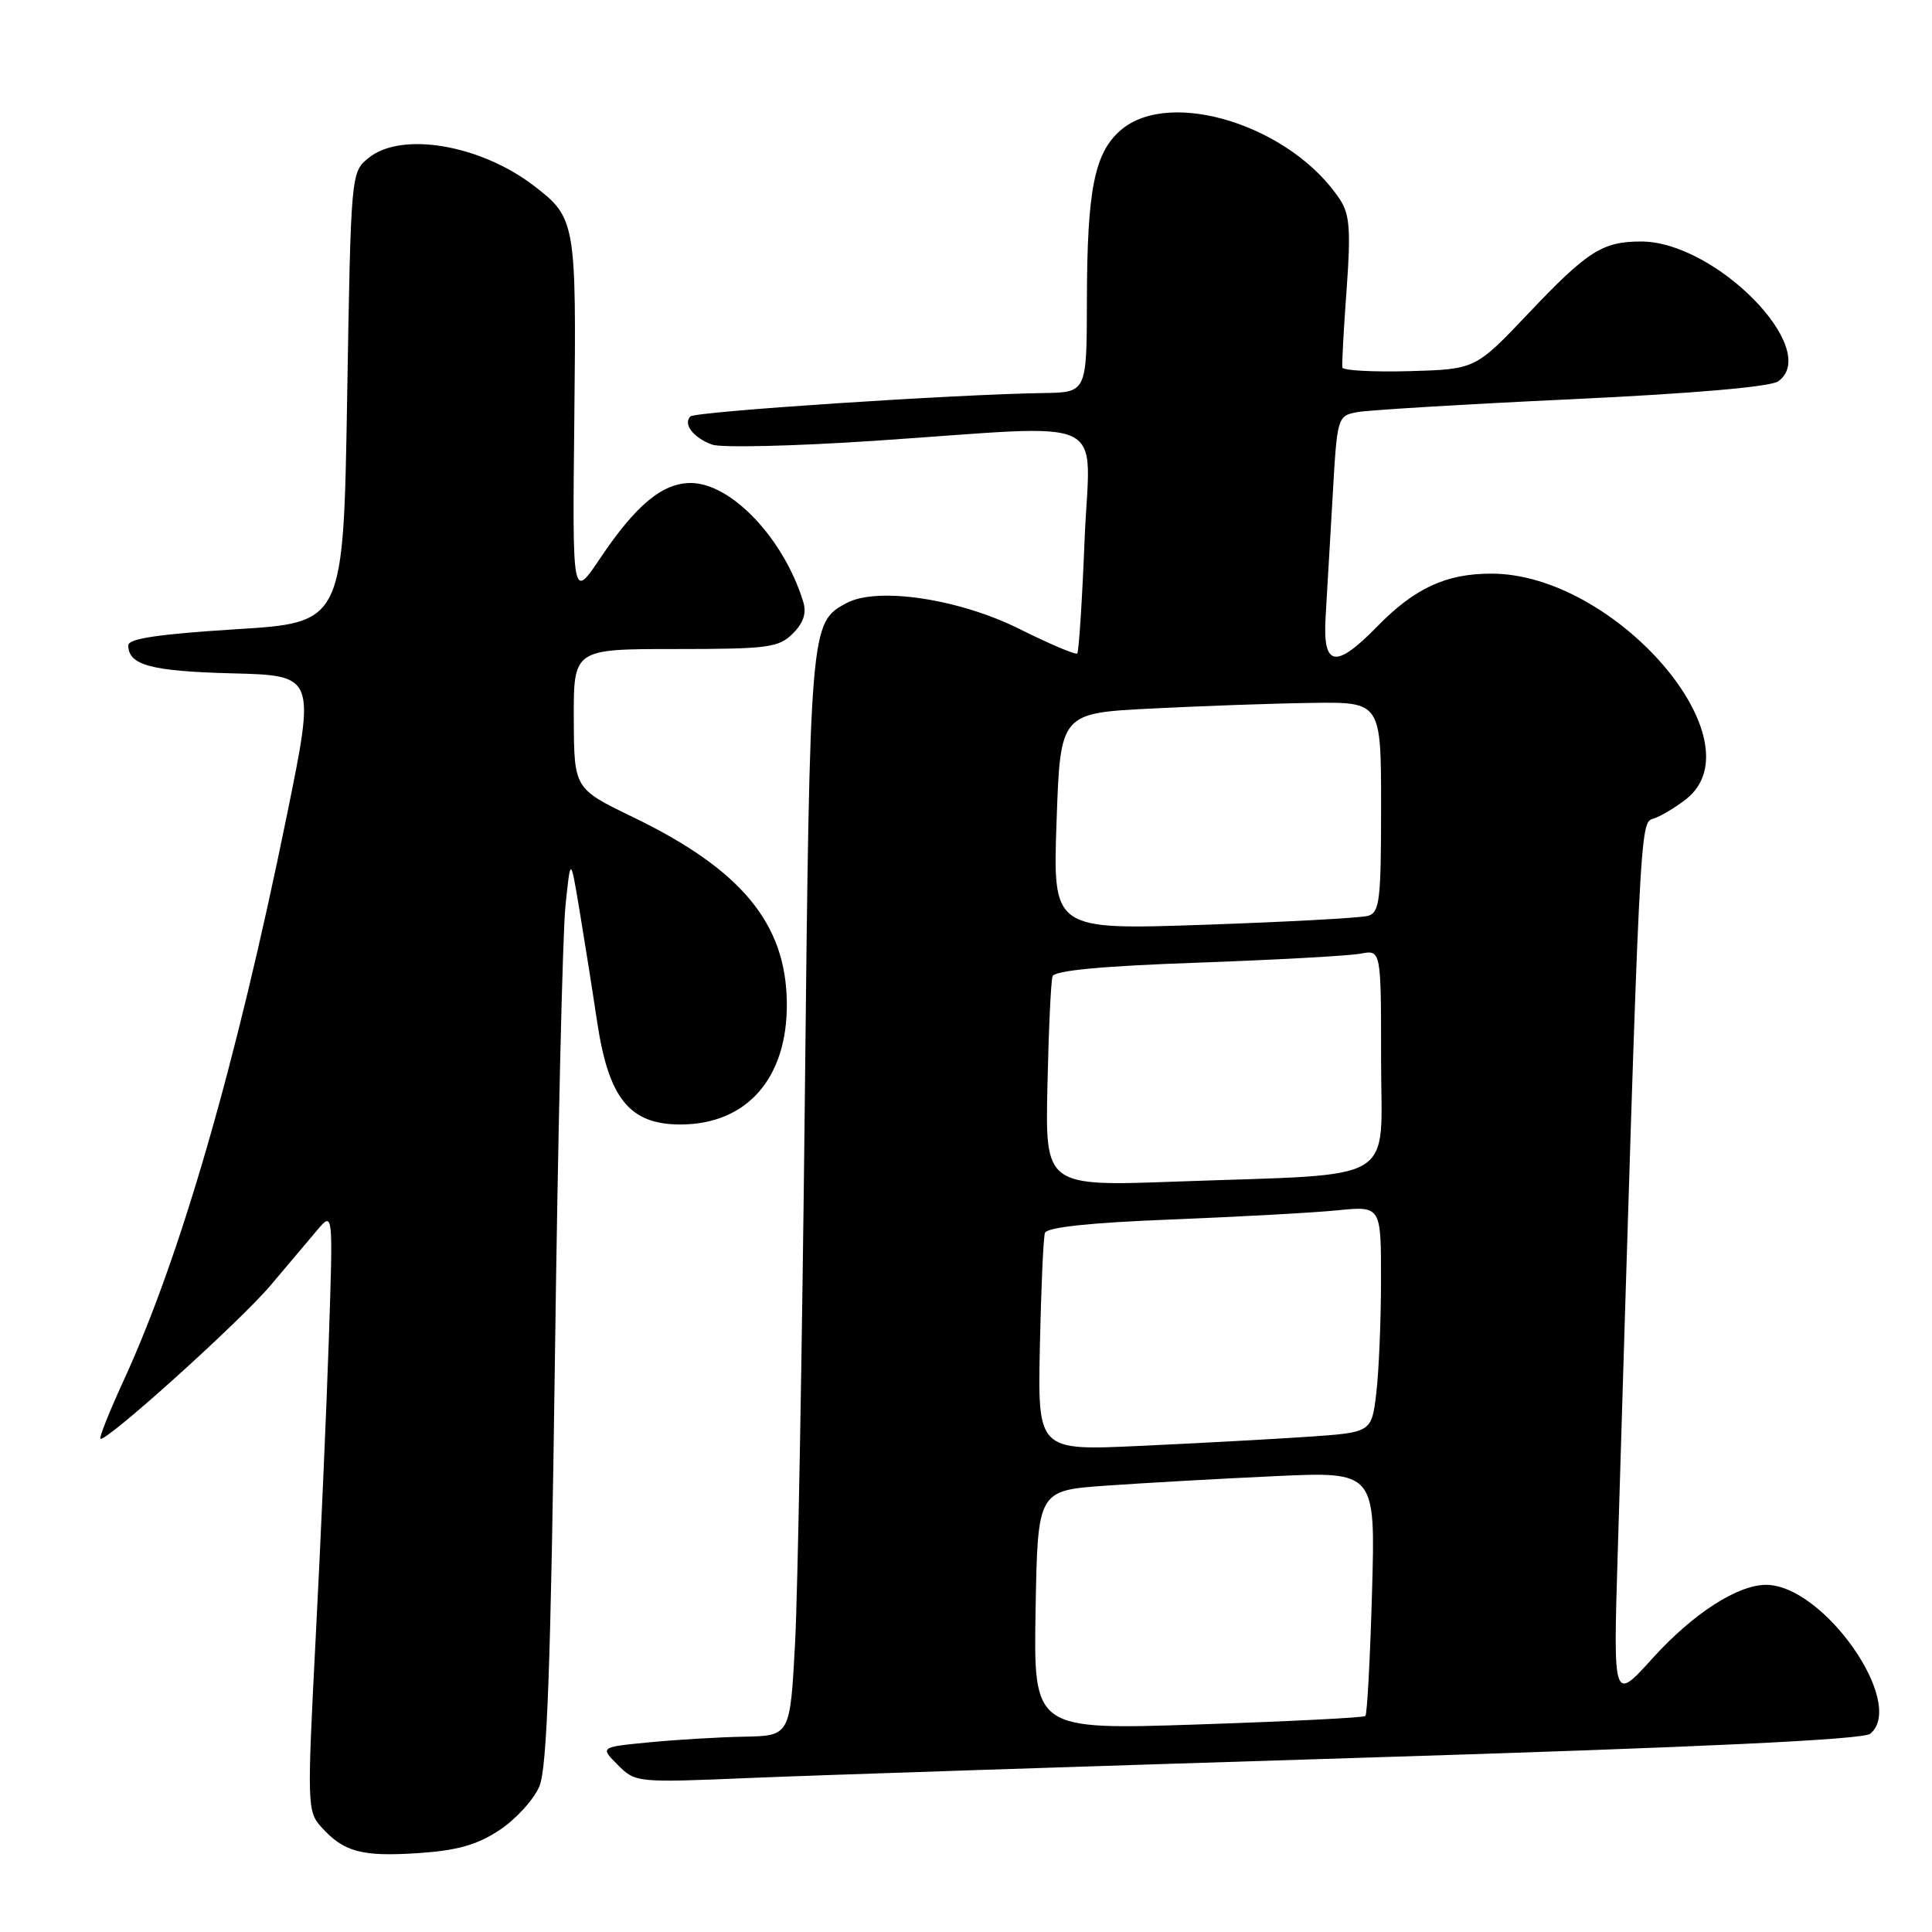 <?xml version="1.0" encoding="UTF-8" standalone="no"?>
<!DOCTYPE svg PUBLIC "-//W3C//DTD SVG 1.1//EN" "http://www.w3.org/Graphics/SVG/1.1/DTD/svg11.dtd" >
<svg xmlns="http://www.w3.org/2000/svg" xmlns:xlink="http://www.w3.org/1999/xlink" version="1.1" viewBox="0 0 256 256">
 <g >
 <path fill="currentColor"
d=" M 66.21 242.48 C 68.38 241.04 70.75 238.43 71.48 236.68 C 72.49 234.26 72.98 220.75 73.53 180.00 C 73.92 150.57 74.55 123.58 74.93 120.00 C 75.60 113.50 75.60 113.50 76.77 120.50 C 77.41 124.35 78.48 131.10 79.14 135.50 C 80.67 145.60 83.45 149.00 90.17 149.00 C 98.98 148.99 104.35 142.85 104.26 132.92 C 104.17 122.38 98.25 115.23 83.89 108.28 C 76.07 104.50 76.07 104.50 76.03 95.25 C 76.00 86.00 76.00 86.00 89.50 86.00 C 101.78 86.00 103.19 85.81 105.05 83.95 C 106.48 82.52 106.90 81.23 106.42 79.70 C 103.84 71.33 96.87 64.00 91.52 64.00 C 87.76 64.01 84.27 66.91 79.52 73.98 C 75.84 79.46 75.84 79.46 76.10 55.48 C 76.38 29.34 76.29 28.85 70.67 24.56 C 63.58 19.16 53.18 17.41 48.86 20.91 C 46.50 22.82 46.50 22.82 46.00 52.66 C 45.50 82.50 45.50 82.50 31.25 83.38 C 21.03 84.02 17.00 84.62 17.00 85.51 C 17.00 88.13 19.99 88.94 30.70 89.22 C 41.79 89.50 41.79 89.50 38.02 108.00 C 31.29 141.04 23.93 166.50 16.39 182.91 C 14.52 186.98 13.13 190.46 13.30 190.64 C 13.91 191.24 31.76 175.16 35.84 170.33 C 38.08 167.67 40.87 164.38 42.03 163.00 C 44.14 160.50 44.14 160.50 43.57 177.50 C 43.26 186.85 42.47 204.73 41.82 217.22 C 40.69 239.15 40.71 240.02 42.57 242.09 C 45.55 245.40 47.93 246.04 55.38 245.55 C 60.61 245.20 63.20 244.47 66.21 242.48 Z  M 180.48 232.91 C 225.54 231.52 246.89 230.51 247.82 229.73 C 252.64 225.73 241.63 210.00 234.01 210.00 C 230.23 210.00 224.31 213.83 218.99 219.71 C 213.76 225.50 213.76 225.50 214.35 206.00 C 217.33 107.77 217.26 109.05 219.10 108.47 C 220.05 108.17 222.00 107.00 223.42 105.89 C 233.17 98.21 214.05 76.04 197.65 76.01 C 191.62 76.00 187.46 77.92 182.47 83.03 C 176.94 88.69 175.25 88.37 175.65 81.75 C 175.82 78.86 176.24 71.69 176.58 65.81 C 177.18 55.22 177.21 55.11 179.84 54.61 C 181.30 54.34 194.10 53.56 208.27 52.90 C 224.46 52.14 234.64 51.25 235.64 50.52 C 241.38 46.33 227.32 32.00 217.47 32.00 C 212.33 32.00 210.37 33.25 202.50 41.55 C 195.50 48.93 195.50 48.93 186.76 49.18 C 181.95 49.31 177.95 49.09 177.87 48.70 C 177.79 48.30 178.04 43.68 178.43 38.41 C 179.00 30.58 178.85 28.42 177.57 26.47 C 171.17 16.70 155.06 11.59 148.50 17.25 C 145.02 20.26 144.05 25.11 144.02 39.75 C 144.00 52.00 144.00 52.00 138.25 52.08 C 126.39 52.26 92.14 54.53 91.48 55.18 C 90.48 56.19 91.88 58.01 94.35 58.91 C 95.53 59.35 105.28 59.12 116.00 58.40 C 147.84 56.27 144.40 54.63 143.71 71.61 C 143.39 79.64 142.95 86.38 142.74 86.59 C 142.53 86.80 139.09 85.34 135.10 83.35 C 127.07 79.34 116.26 77.72 112.17 79.91 C 107.34 82.50 107.32 82.72 106.64 146.00 C 106.29 178.73 105.71 211.01 105.35 217.75 C 104.69 230.00 104.69 230.00 98.60 230.12 C 95.24 230.18 89.58 230.52 86.00 230.87 C 79.50 231.50 79.50 231.50 81.87 233.87 C 84.21 236.21 84.39 236.22 99.37 235.59 C 107.69 235.24 144.19 234.04 180.48 232.91 Z  M 137.22 213.36 C 137.50 197.50 137.50 197.50 146.50 196.86 C 151.45 196.51 161.52 195.94 168.88 195.60 C 182.26 194.98 182.26 194.98 181.80 210.99 C 181.55 219.79 181.15 227.17 180.92 227.38 C 180.69 227.60 170.70 228.10 158.72 228.50 C 136.95 229.22 136.95 229.22 137.22 213.36 Z  M 137.79 178.36 C 137.95 170.74 138.25 163.99 138.46 163.37 C 138.72 162.62 144.44 162.01 155.17 161.59 C 164.15 161.23 174.09 160.69 177.25 160.37 C 183.00 159.80 183.00 159.80 182.99 169.65 C 182.99 175.07 182.70 181.82 182.36 184.65 C 181.74 189.81 181.74 189.81 173.12 190.39 C 168.38 190.71 158.43 191.25 151.00 191.59 C 137.50 192.22 137.50 192.22 137.79 178.36 Z  M 138.79 143.85 C 138.95 136.51 139.25 129.99 139.47 129.36 C 139.73 128.60 146.03 128.00 158.68 127.56 C 169.03 127.19 178.74 126.65 180.25 126.37 C 183.00 125.84 183.00 125.84 183.00 140.33 C 183.00 157.15 185.78 155.48 156.00 156.56 C 138.50 157.20 138.50 157.20 138.79 143.85 Z  M 140.00 108.86 C 140.50 94.50 140.50 94.50 152.50 93.89 C 159.10 93.55 168.66 93.21 173.75 93.14 C 183.00 93.00 183.00 93.00 183.00 106.93 C 183.00 119.35 182.81 120.92 181.25 121.36 C 180.29 121.63 170.50 122.16 159.50 122.54 C 139.50 123.22 139.50 123.22 140.00 108.86 Z "/>
</g>
</svg>